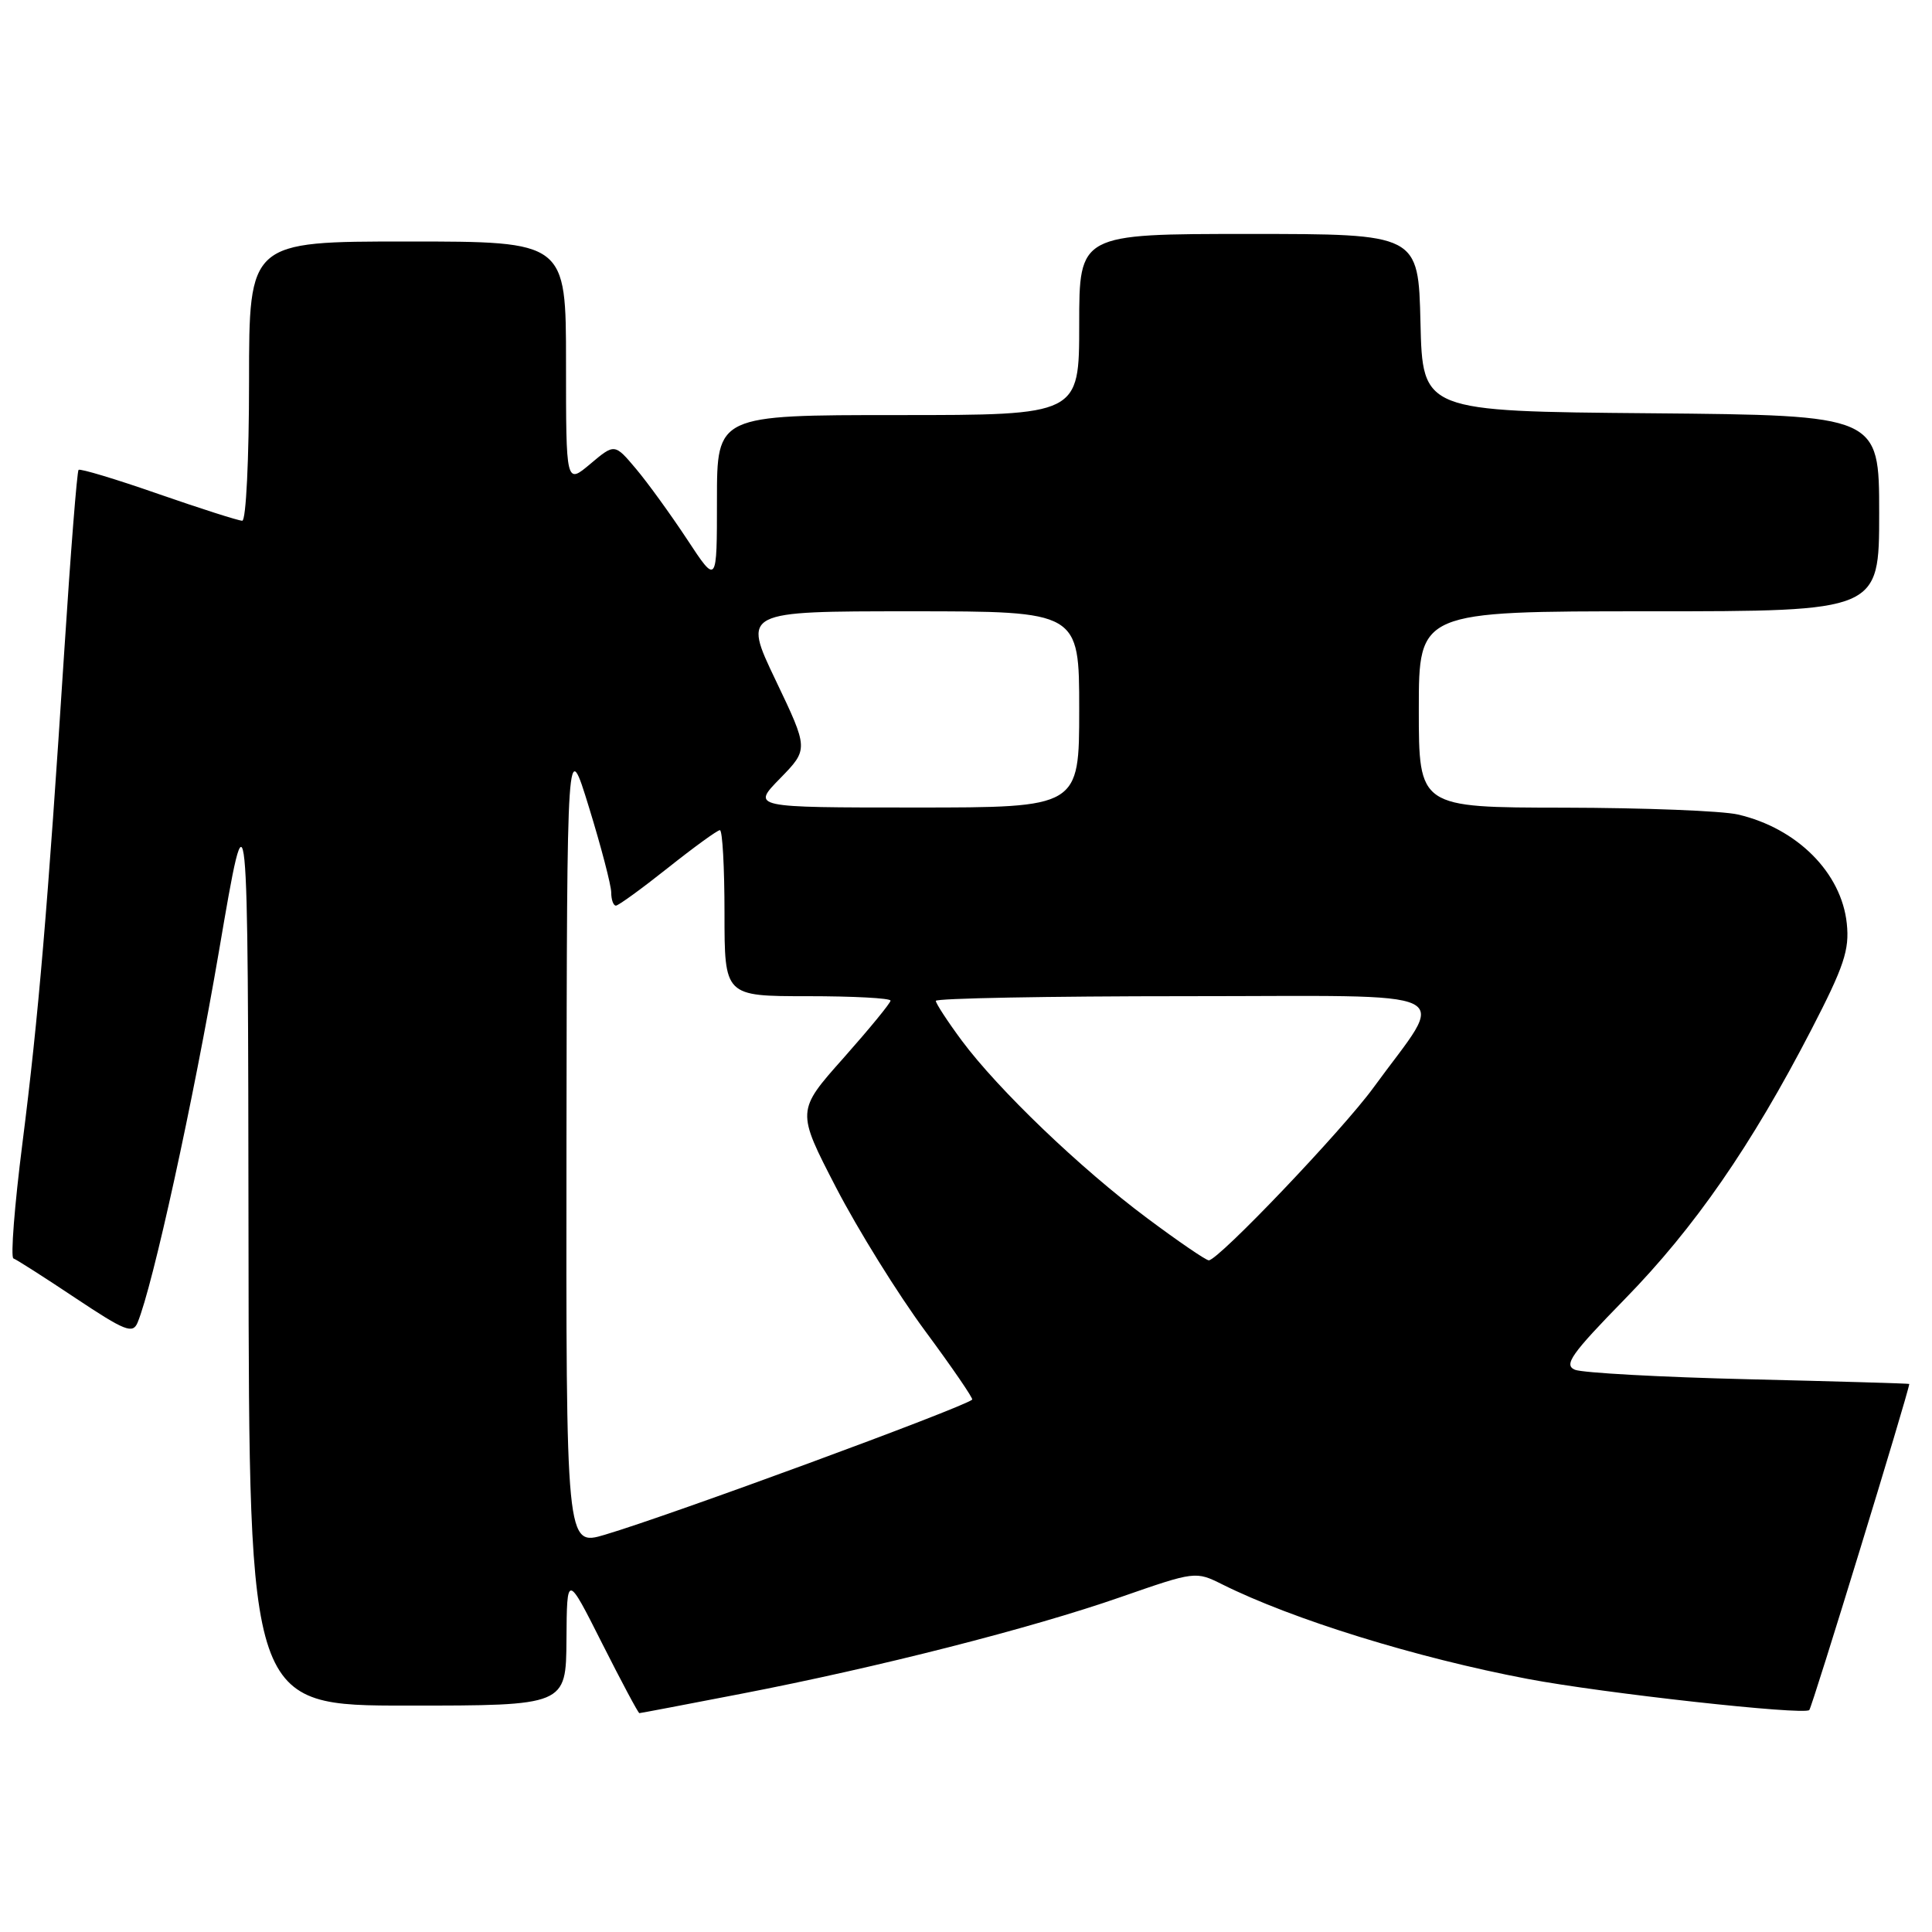 <?xml version="1.0" encoding="UTF-8" standalone="no"?>
<!DOCTYPE svg PUBLIC "-//W3C//DTD SVG 1.1//EN" "http://www.w3.org/Graphics/SVG/1.1/DTD/svg11.dtd" >
<svg xmlns="http://www.w3.org/2000/svg" xmlns:xlink="http://www.w3.org/1999/xlink" version="1.1" viewBox="0 0 256 256">
 <g >
 <path fill="currentColor"
d=" M 98.24 224.43 C 116.40 220.92 136.63 215.76 148.50 211.62 C 158.36 208.19 158.43 208.18 161.96 209.94 C 171.26 214.58 187.69 219.67 202.40 222.46 C 212.40 224.36 239.03 227.30 239.74 226.59 C 240.12 226.21 252.83 184.74 252.99 183.38 C 252.99 183.32 243.44 183.04 231.75 182.76 C 220.06 182.48 209.69 181.91 208.69 181.50 C 207.17 180.86 208.18 179.42 215.31 172.12 C 224.54 162.68 232.07 151.79 240.00 136.46 C 244.35 128.05 245.08 125.86 244.71 122.37 C 244.00 115.63 238.12 109.75 230.30 107.93 C 228.21 107.44 217.84 107.04 207.25 107.02 C 188.00 107.00 188.00 107.00 188.00 94.00 C 188.00 81.00 188.00 81.00 218.50 81.00 C 249.00 81.00 249.00 81.00 249.00 68.01 C 249.00 55.03 249.00 55.03 218.75 54.76 C 188.50 54.50 188.50 54.50 188.22 42.75 C 187.94 31.00 187.94 31.00 165.47 31.00 C 143.00 31.00 143.00 31.00 143.00 43.00 C 143.00 55.00 143.00 55.00 119.00 55.00 C 95.00 55.00 95.00 55.00 95.00 66.24 C 95.00 77.48 95.00 77.48 91.06 71.49 C 88.89 68.20 85.84 63.98 84.28 62.13 C 81.44 58.76 81.44 58.76 78.22 61.47 C 75.00 64.18 75.00 64.18 75.00 48.09 C 75.00 32.00 75.00 32.00 54.00 32.00 C 33.00 32.00 33.00 32.00 33.00 50.50 C 33.00 60.85 32.60 69.00 32.10 69.00 C 31.60 69.00 26.60 67.40 20.98 65.45 C 15.37 63.49 10.61 62.06 10.41 62.26 C 10.21 62.46 9.36 73.17 8.53 86.06 C 6.31 120.44 5.10 134.73 2.97 151.50 C 1.92 159.75 1.39 166.61 1.78 166.75 C 2.18 166.89 5.88 169.25 10.00 172.00 C 16.58 176.38 17.59 176.78 18.23 175.25 C 20.26 170.36 25.60 145.98 29.02 126.00 C 32.86 103.50 32.86 103.50 32.93 164.75 C 33.00 226.00 33.00 226.00 54.00 226.00 C 75.00 226.00 75.00 226.00 75.06 217.25 C 75.12 208.50 75.12 208.50 79.78 217.75 C 82.35 222.84 84.57 227.00 84.72 227.00 C 84.87 227.00 90.95 225.84 98.24 224.43 Z  M 75.06 151.20 C 75.13 97.50 75.13 97.50 78.05 107.00 C 79.66 112.22 80.98 117.29 80.99 118.25 C 80.99 119.21 81.27 120.00 81.61 120.00 C 81.94 120.00 85.04 117.75 88.50 115.00 C 91.96 112.25 95.06 110.00 95.39 110.00 C 95.73 110.00 96.00 114.95 96.00 121.00 C 96.00 132.00 96.00 132.00 107.00 132.00 C 113.05 132.00 118.00 132.26 118.00 132.59 C 118.00 132.91 115.19 136.33 111.77 140.19 C 105.53 147.20 105.53 147.20 110.78 157.35 C 113.67 162.93 118.98 171.48 122.58 176.35 C 126.18 181.22 128.99 185.32 128.82 185.46 C 127.45 186.58 88.83 200.79 80.15 203.36 C 75.00 204.89 75.00 204.89 75.06 151.20 Z  M 152.00 161.41 C 143.15 154.82 132.25 144.36 127.43 137.87 C 125.54 135.32 124.00 132.95 124.00 132.62 C 124.00 132.28 138.89 132.00 157.10 132.00 C 194.50 132.00 191.78 130.68 182.01 144.09 C 177.91 149.73 161.44 167.00 160.17 167.00 C 159.80 167.00 156.12 164.49 152.00 161.41 Z  M 103.37 103.14 C 107.14 99.27 107.14 99.27 102.78 90.14 C 98.41 81.00 98.41 81.00 120.71 81.00 C 143.00 81.00 143.00 81.00 143.00 94.00 C 143.00 107.00 143.00 107.00 121.30 107.00 C 99.59 107.00 99.59 107.00 103.37 103.14 Z "/>
</g>
</svg>
